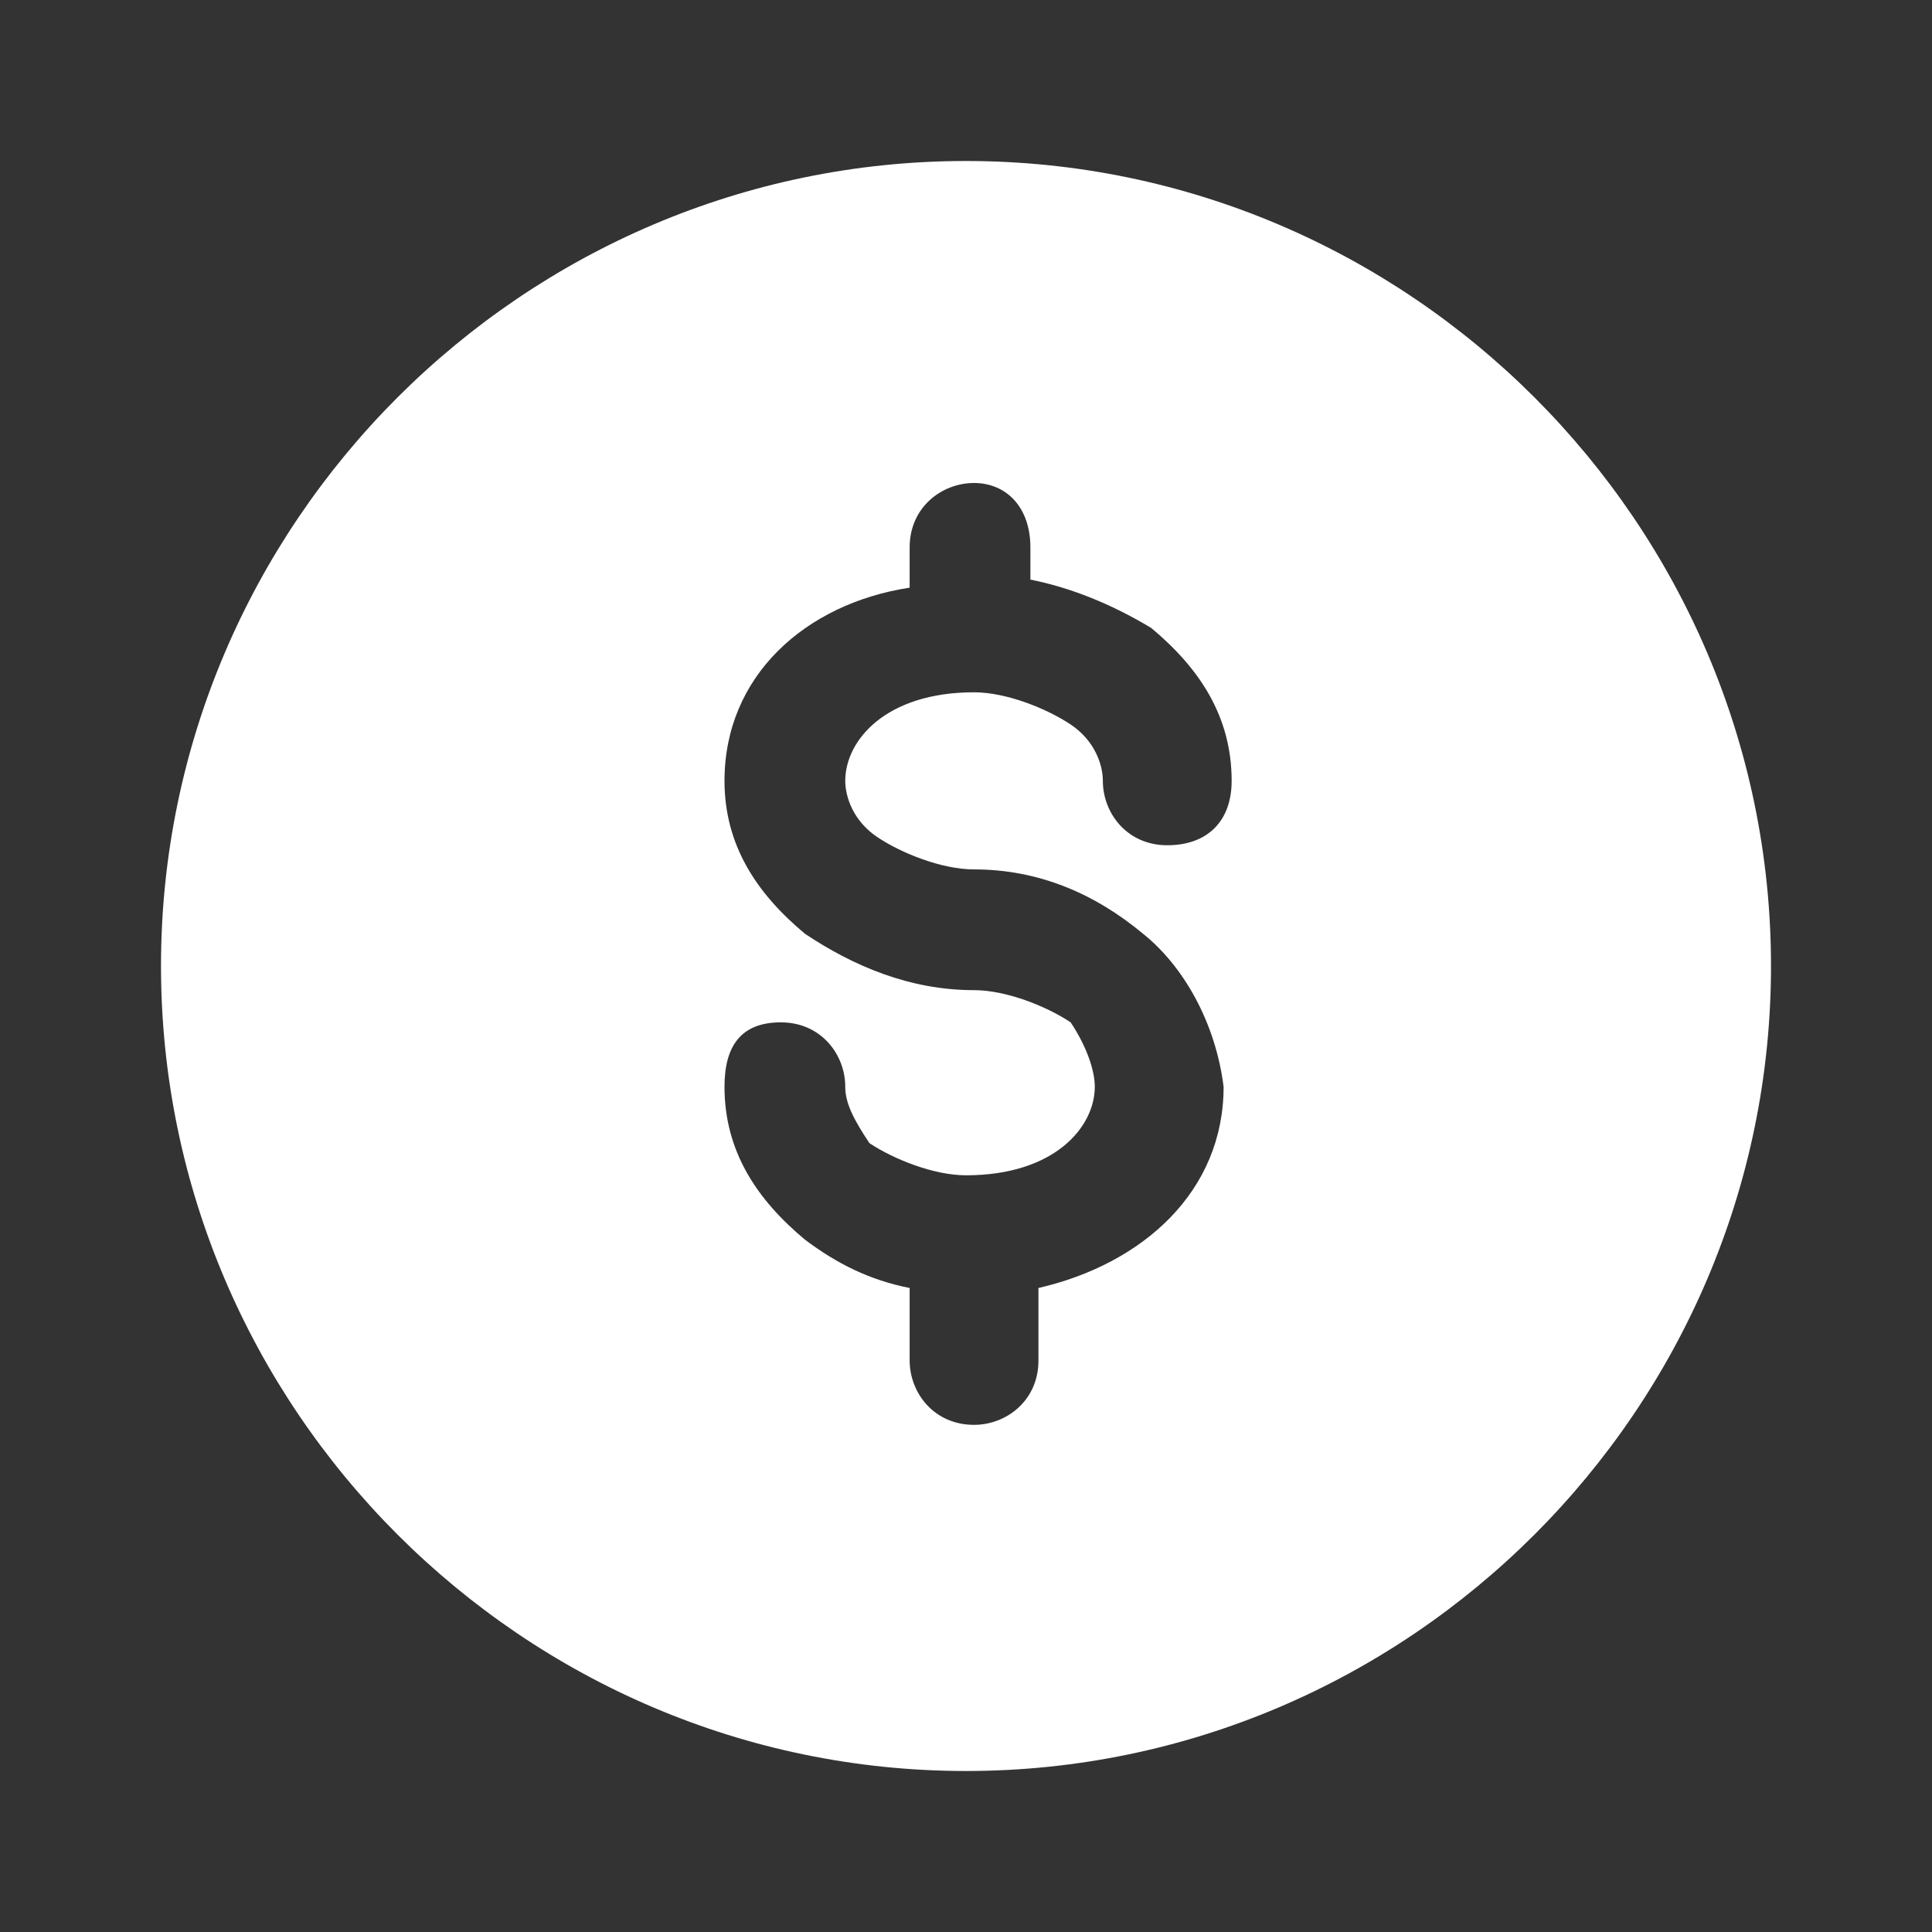 <svg width="24" height="24" viewBox="0 0 24 24" fill="none" xmlns="http://www.w3.org/2000/svg">
<rect x="0" y="0" width="24" height="24" fill="#333333" stroke="none"/>
<path fill-rule="evenodd" clip-rule="evenodd" d="M12 2C6.5 2 2 6.5 2 12C2 17.5 6.5 22 12 22C17.5 22 22 17.5 22 12C22 6.5 17.5 2 12 2ZM10.9 10.4C11.2 10.6 11.7 10.8 12.1 10.8C12.9 10.8 13.6 11.1 14.2 11.6C14.7 12 15.1 12.7 15.2 13.5C15.2 14.8 14.2 15.7 12.9 16V16.9C12.9 17.4 12.5 17.7 12.1 17.7C11.6 17.7 11.3 17.3 11.3 16.9V16C10.8 15.9 10.4 15.7 10 15.4C9.4 14.9 9 14.3 9 13.5C9 13 9.2 12.7 9.7 12.7C10.2 12.7 10.5 13.1 10.5 13.5C10.5 13.7 10.6 13.9 10.8 14.2C11.1 14.4 11.6 14.6 12 14.6C13.1 14.6 13.6 14 13.6 13.5C13.6 13.3 13.5 13 13.3 12.7C13 12.5 12.5 12.3 12.1 12.3C11.3 12.3 10.6 12 10 11.6C9.4 11.1 9 10.5 9 9.7C9 8.4 10 7.5 11.3 7.3V6.8C11.3 6.3 11.7 6 12.1 6C12.5 6 12.8 6.3 12.8 6.8V7.2C13.3 7.3 13.8 7.5 14.3 7.8C14.9 8.3 15.3 8.9 15.3 9.7C15.3 10.2 15 10.5 14.5 10.5C14 10.5 13.7 10.1 13.7 9.7C13.7 9.5 13.6 9.2 13.3 9C13 8.8 12.5 8.6 12.1 8.6C11 8.6 10.5 9.2 10.5 9.7C10.5 9.9 10.6 10.2 10.9 10.4Z" fill="white"/>
</svg>
